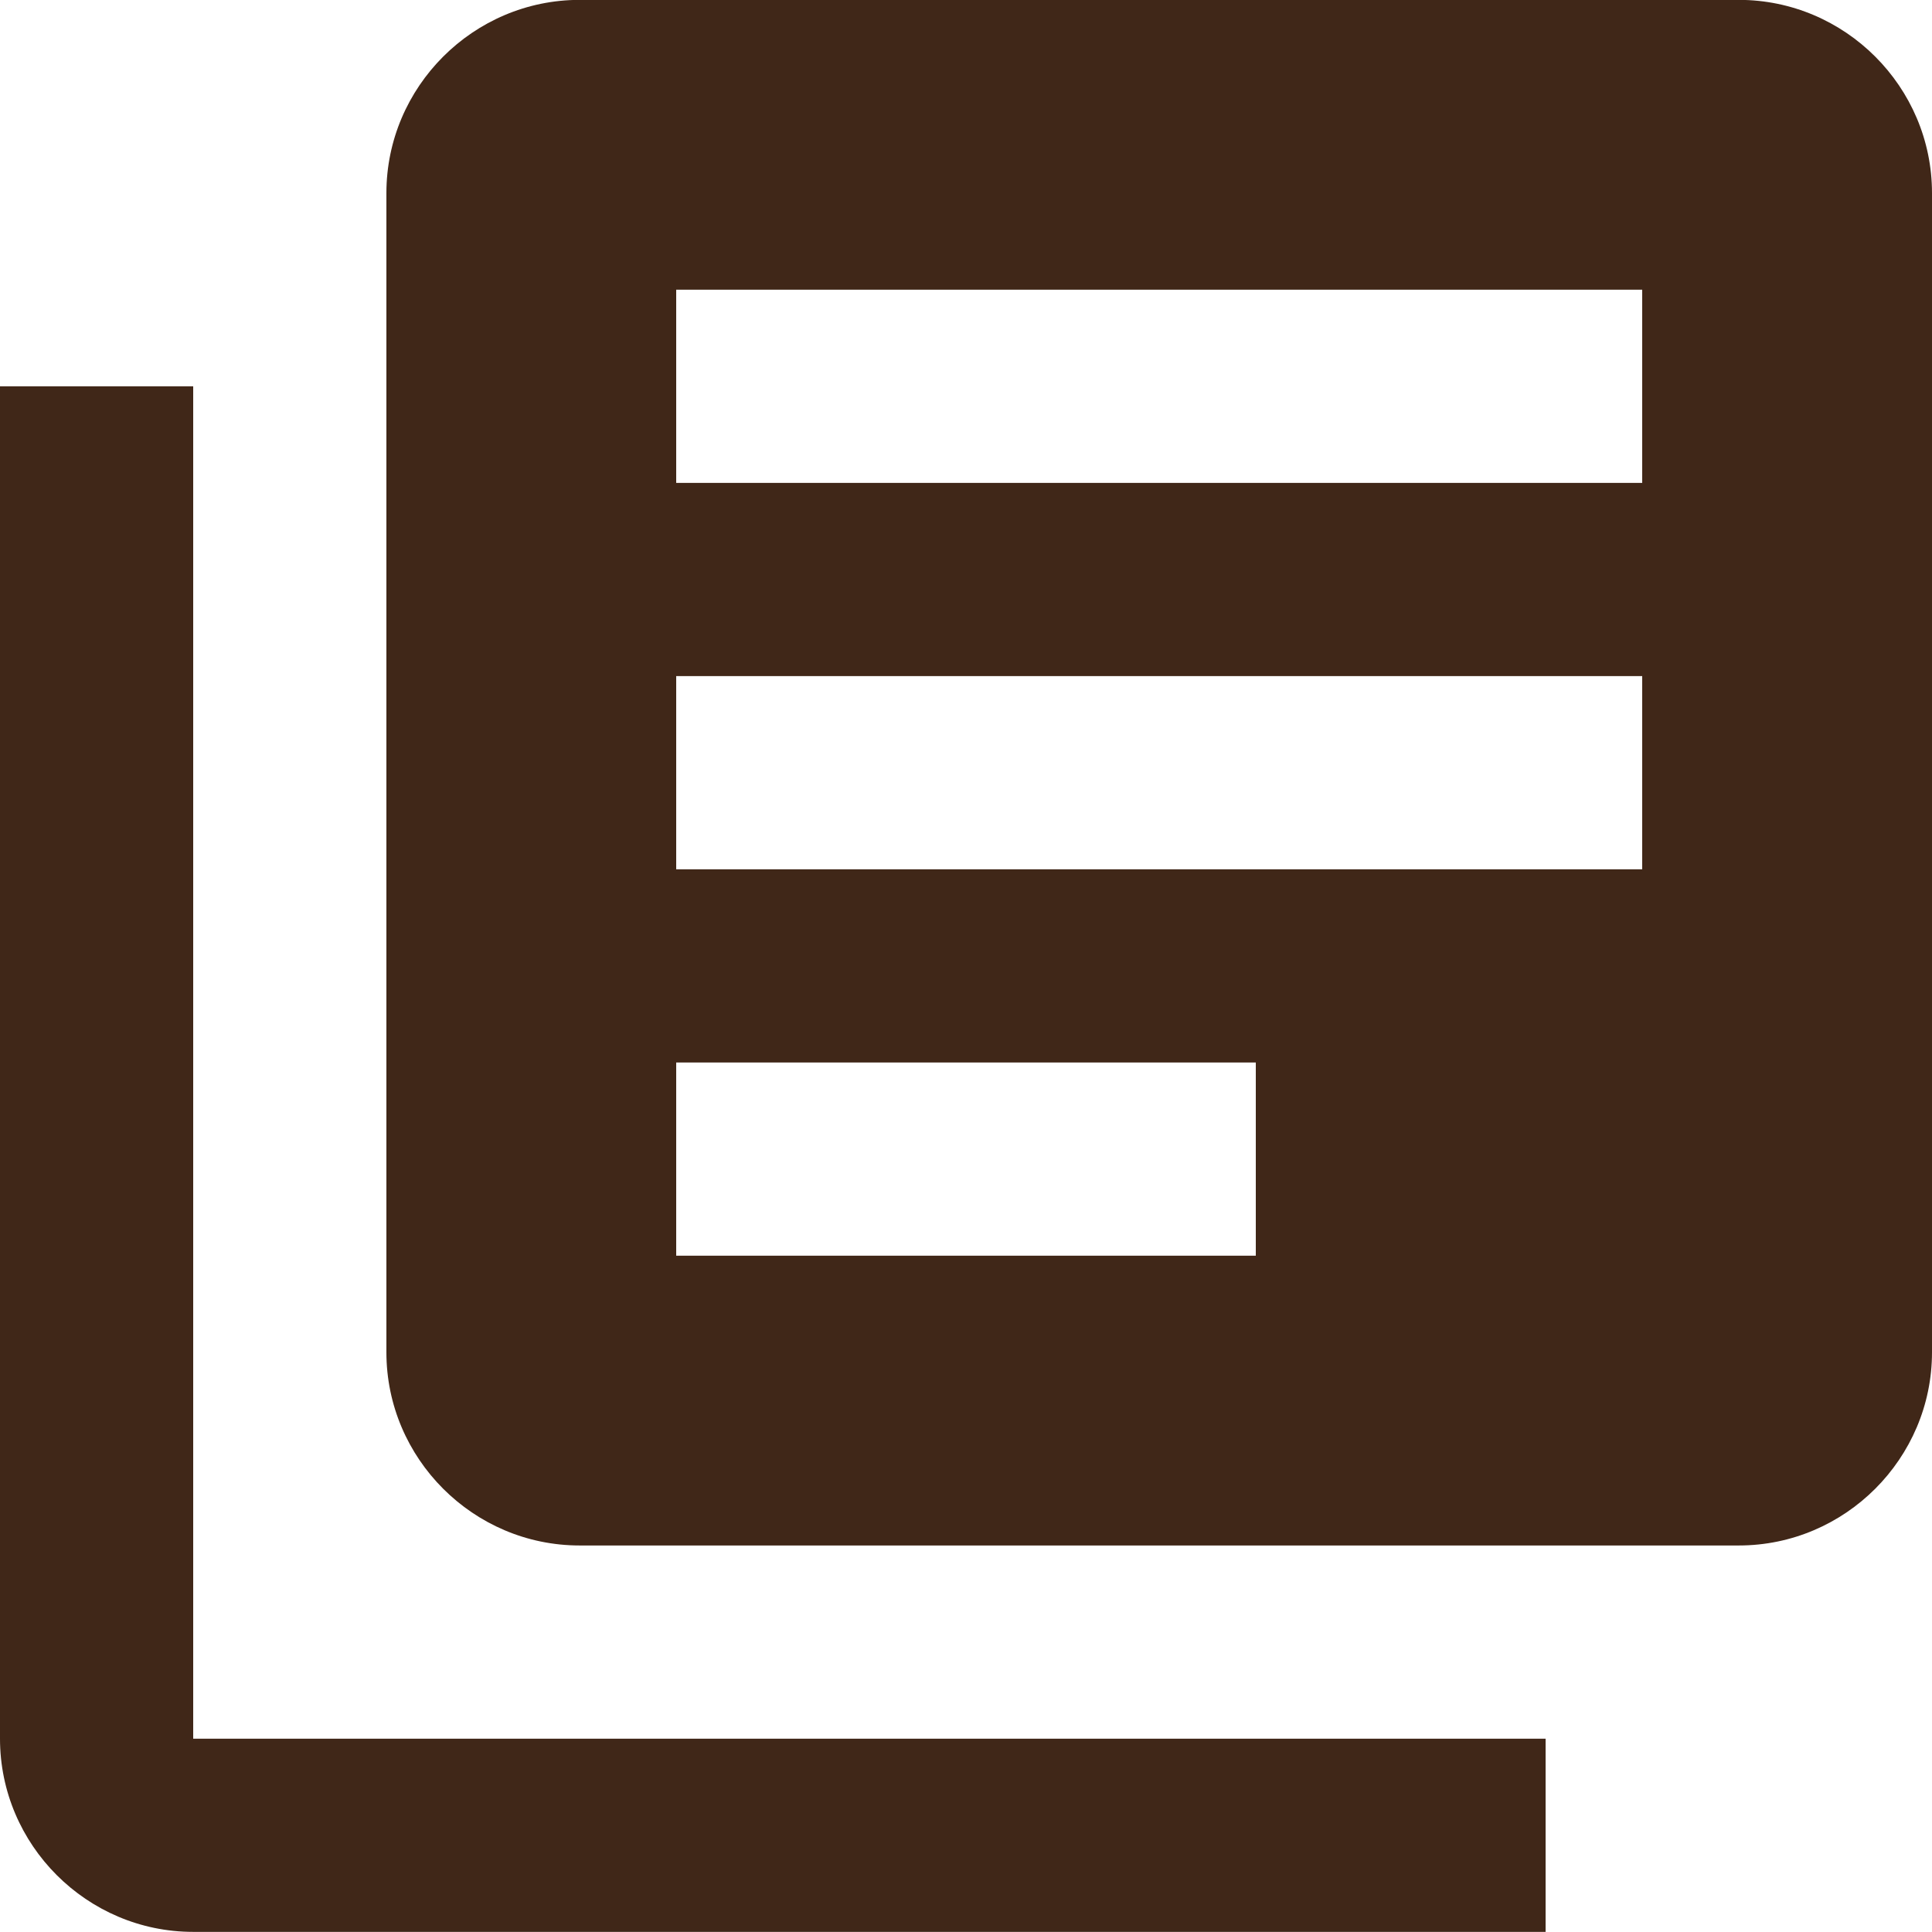 <svg width="16" height="16" viewBox="0 0 16 16" fill="none" xmlns="http://www.w3.org/2000/svg">
<path d="M1.6 3.199H0V14.399C0 15.279 0.72 15.999 1.6 15.999H12.8V14.399H1.6V3.199ZM14.4 -0.001H4.8C3.92 -0.001 3.2 0.719 3.2 1.599V11.199C3.2 12.079 3.92 12.799 4.8 12.799H14.4C15.28 12.799 16 12.079 16 11.199V1.599C16 0.719 15.28 -0.001 14.4 -0.001ZM13.6 7.199H5.6V5.599H13.6V7.199ZM10.4 10.399H5.6V8.799H10.4V10.399ZM13.6 3.999H5.6V2.399H13.6V3.999Z" fill="#402718"/>
</svg>
